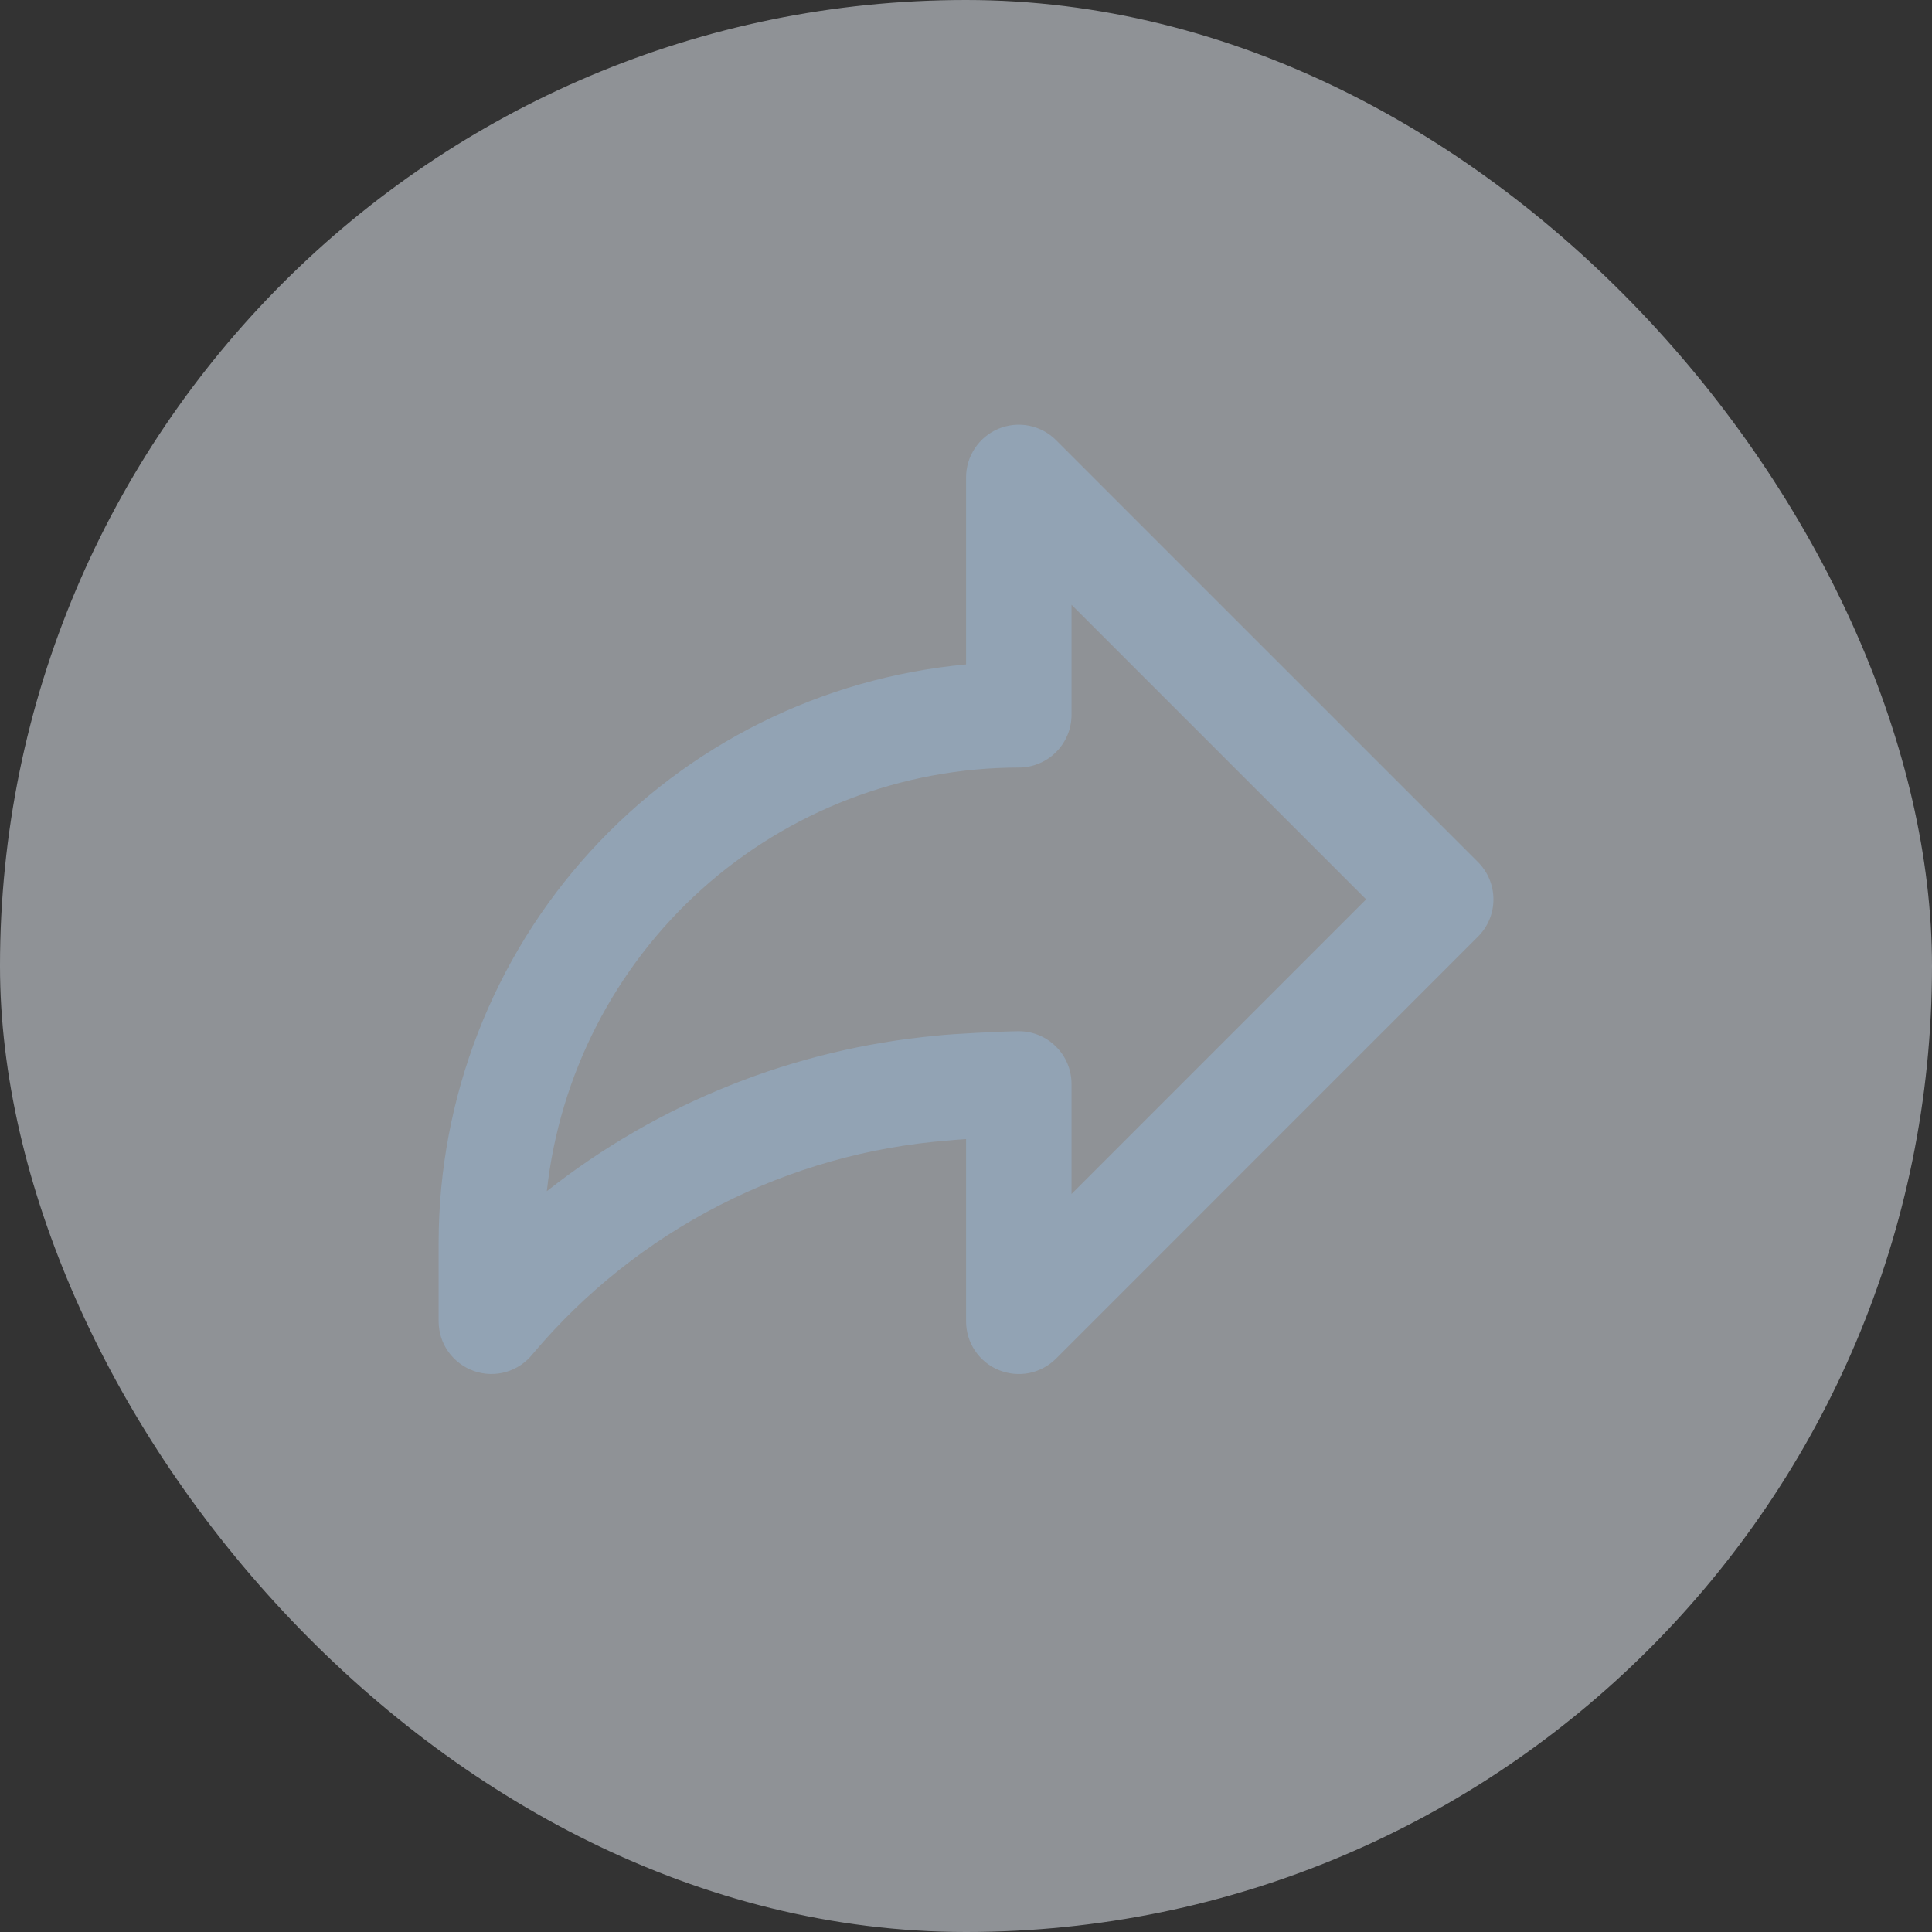 <svg width="29" height="29" viewBox="0 0 29 29" fill="none" xmlns="http://www.w3.org/2000/svg">
<rect x="0" y="0" width="29" height="29" fill="#333333" stroke="none"/>
<rect width="29" height="29" rx="14.5" fill="#EDF2FA" fill-opacity="0.5"/>
<path d="M22.185 12.94L15.852 6.607C15.741 6.496 15.6 6.421 15.447 6.39C15.293 6.36 15.134 6.375 14.989 6.435C14.845 6.495 14.721 6.597 14.634 6.727C14.547 6.857 14.501 7.01 14.501 7.167V9.973C12.338 10.173 10.328 11.173 8.864 12.777C7.4 14.381 6.587 16.474 6.584 18.646V19.833C6.584 19.997 6.635 20.158 6.731 20.292C6.826 20.425 6.961 20.526 7.116 20.58C7.271 20.634 7.439 20.639 7.597 20.593C7.755 20.547 7.894 20.453 7.996 20.324C8.772 19.402 9.724 18.643 10.796 18.093C11.868 17.543 13.039 17.211 14.24 17.119C14.28 17.114 14.379 17.106 14.501 17.098V19.833C14.501 19.99 14.547 20.143 14.634 20.273C14.721 20.403 14.845 20.505 14.989 20.564C15.134 20.624 15.293 20.64 15.447 20.61C15.6 20.579 15.741 20.504 15.852 20.393L22.185 14.059C22.334 13.911 22.417 13.71 22.417 13.5C22.417 13.29 22.334 13.089 22.185 12.94ZM16.084 17.922V16.271C16.084 16.061 16.001 15.859 15.852 15.711C15.704 15.562 15.502 15.479 15.292 15.479C15.09 15.479 14.266 15.519 14.056 15.546C11.922 15.743 9.891 16.553 8.208 17.88C8.399 16.134 9.228 14.52 10.535 13.346C11.842 12.173 13.536 11.523 15.292 11.521C15.502 11.521 15.704 11.437 15.852 11.289C16.001 11.14 16.084 10.939 16.084 10.729V9.078L20.506 13.5L16.084 17.922Z" fill="#92A3B4"/>
</svg>
